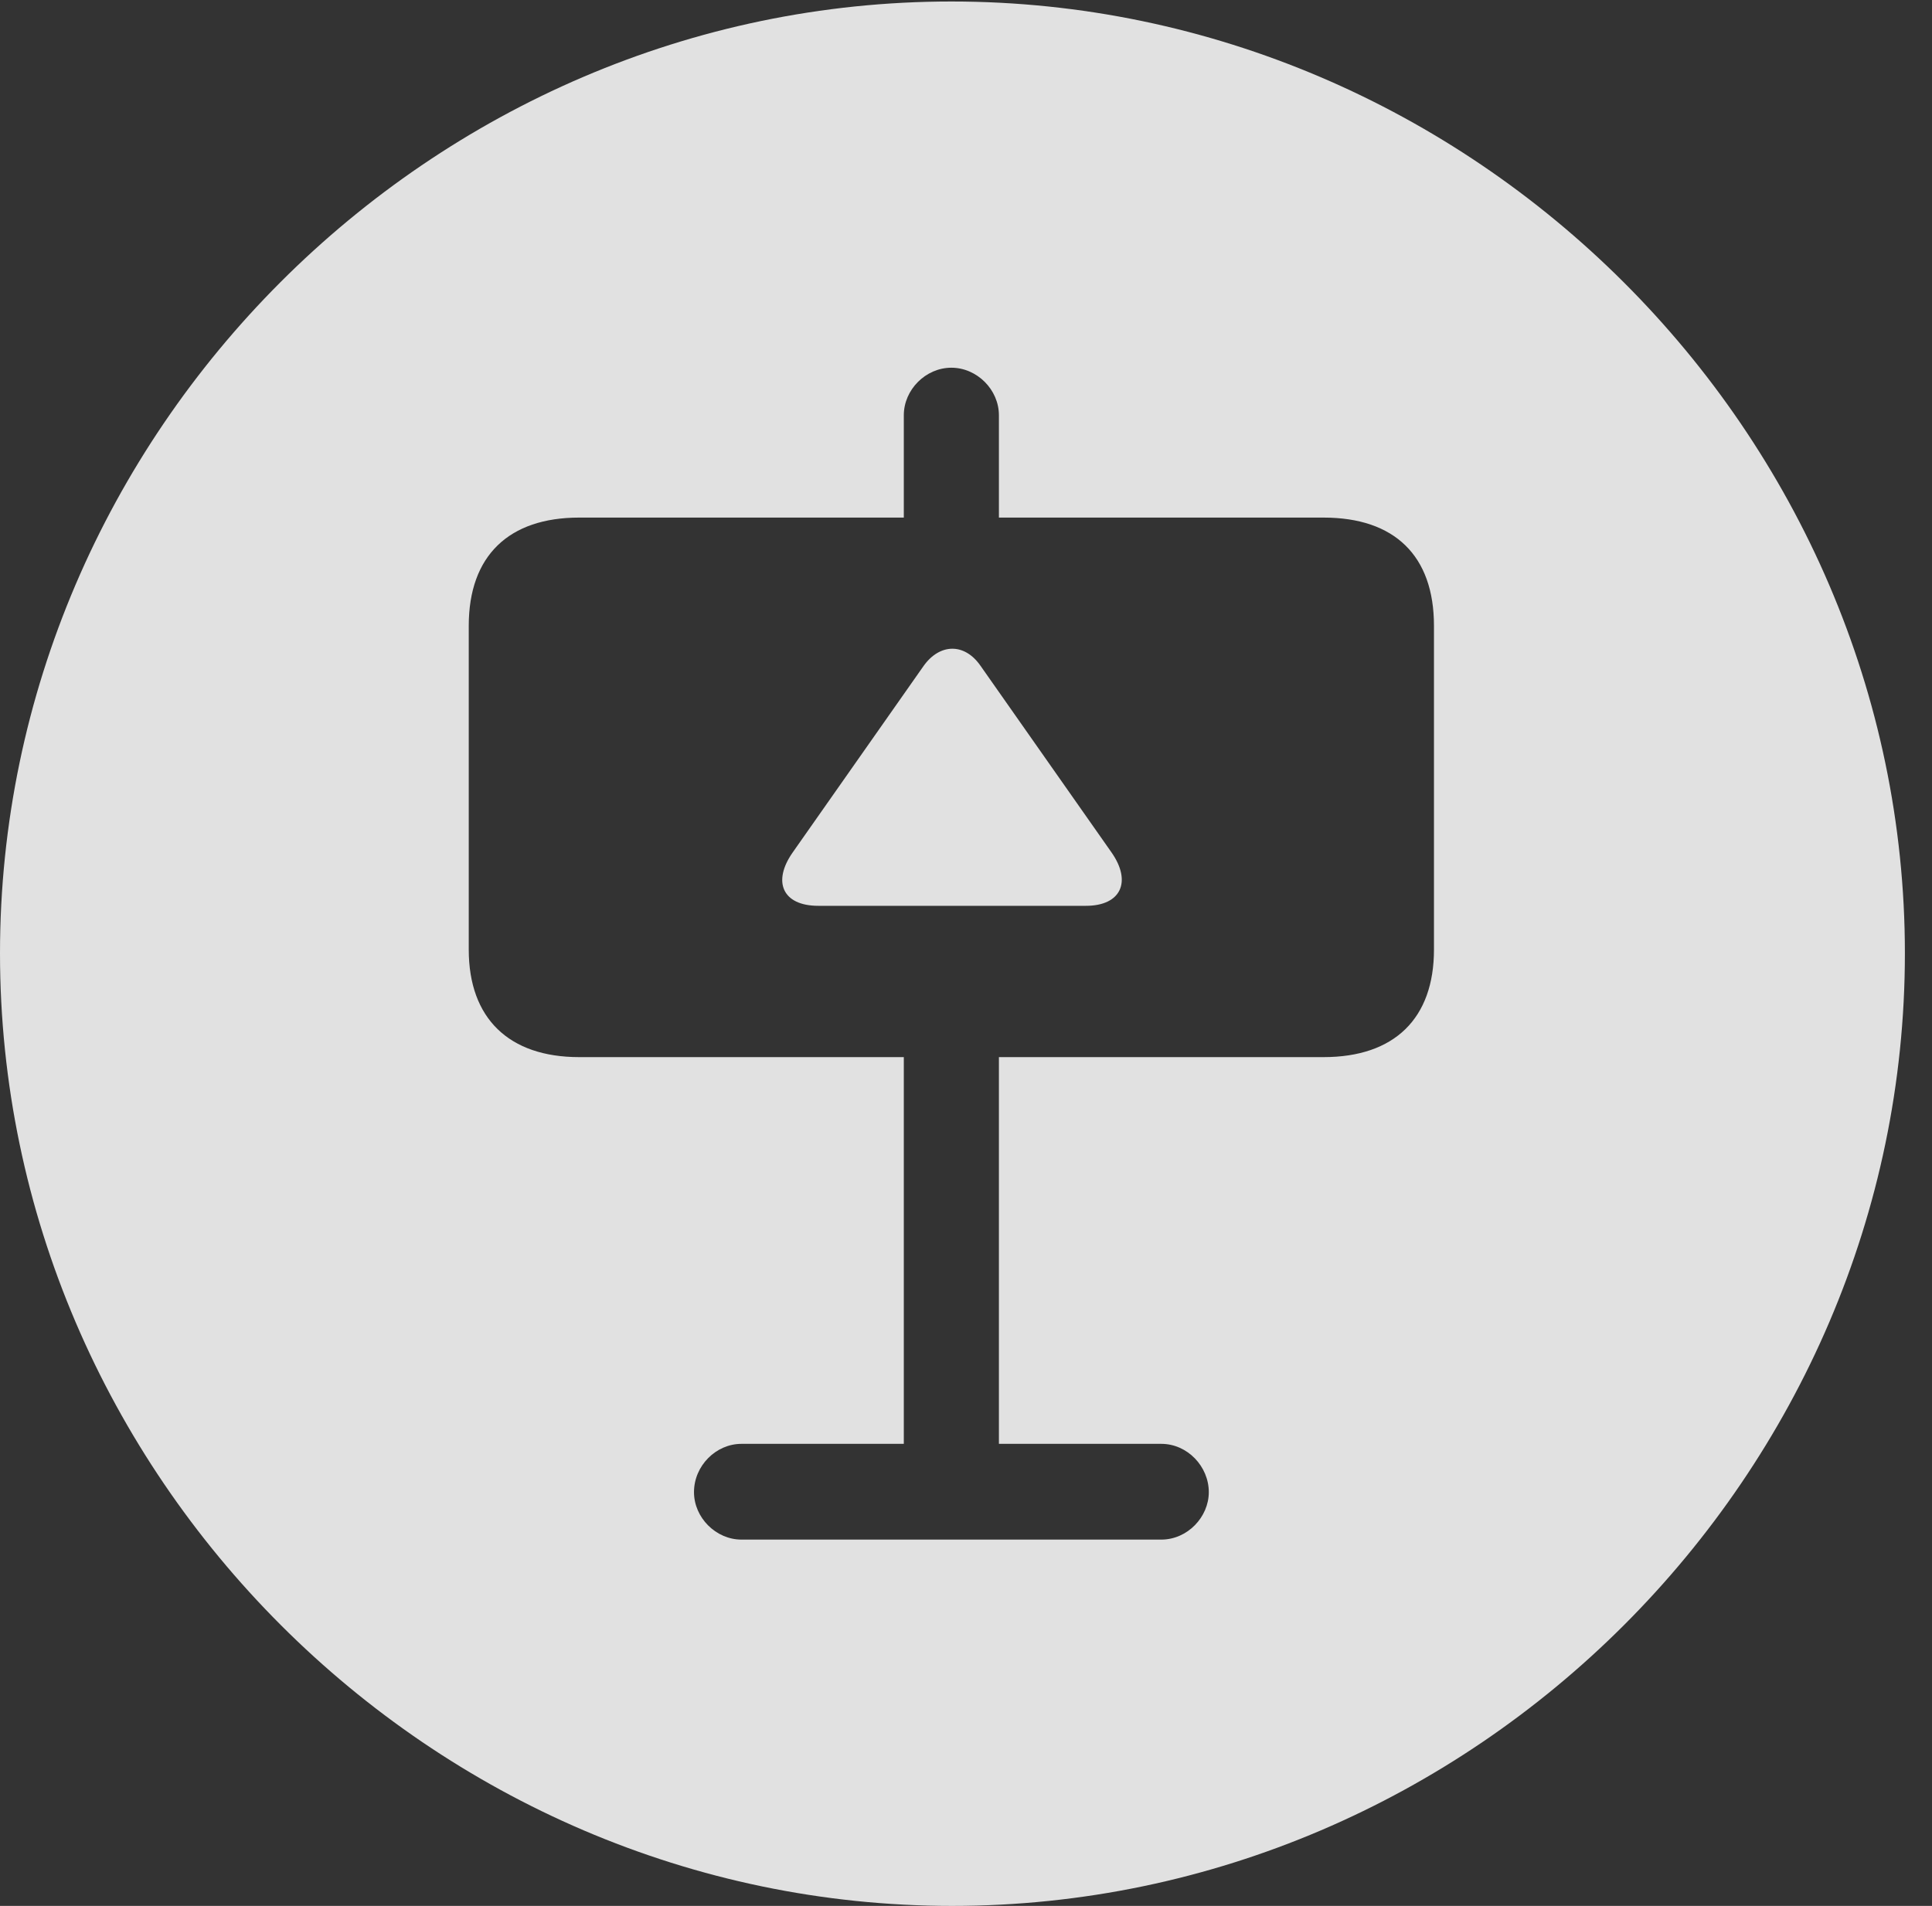 <?xml version="1.0" encoding="UTF-8"?>
<!--Generator: Apple Native CoreSVG 232.5-->
<!DOCTYPE svg
PUBLIC "-//W3C//DTD SVG 1.1//EN"
       "http://www.w3.org/Graphics/SVG/1.1/DTD/svg11.dtd">
<svg version="1.1" xmlns="http://www.w3.org/2000/svg" xmlns:xlink="http://www.w3.org/1999/xlink" width="25.801" height="25.459">
 <rect width="100%" height="100%" fill="#333333" stroke="none"/>
 <g>
  <rect height="25.459" opacity="0" width="25.801" x="0" y="0"/>
  <path d="M25.439 12.734C25.439 19.697 19.678 25.459 12.715 25.459C5.762 25.459 0 19.697 0 12.734C0 5.781 5.752 0.02 12.705 0.02C19.668 0.02 25.439 5.781 25.439 12.734ZM12.07 5.547L12.07 6.914L7.734 6.914C6.797 6.914 6.26 7.422 6.26 8.359L6.26 12.685C6.26 13.604 6.797 14.121 7.734 14.121L12.07 14.121L12.07 19.287L9.902 19.287C9.561 19.287 9.268 19.58 9.268 19.932C9.268 20.273 9.561 20.566 9.902 20.566L15.508 20.566C15.859 20.566 16.143 20.264 16.143 19.932C16.143 19.59 15.859 19.287 15.508 19.287L13.34 19.287L13.34 14.121L17.676 14.121C18.623 14.121 19.15 13.604 19.15 12.685L19.15 8.359C19.15 7.422 18.623 6.914 17.676 6.914L13.34 6.914L13.34 5.547C13.34 5.205 13.047 4.912 12.705 4.912C12.363 4.912 12.07 5.205 12.07 5.547ZM13.096 8.896L14.844 11.387C15.117 11.777 14.971 12.1 14.502 12.1L10.928 12.1C10.449 12.1 10.312 11.777 10.586 11.387L12.334 8.896C12.549 8.594 12.881 8.584 13.096 8.896Z" fill="#ffffff" fill-opacity="0.85"/>
 </g>
</svg>
